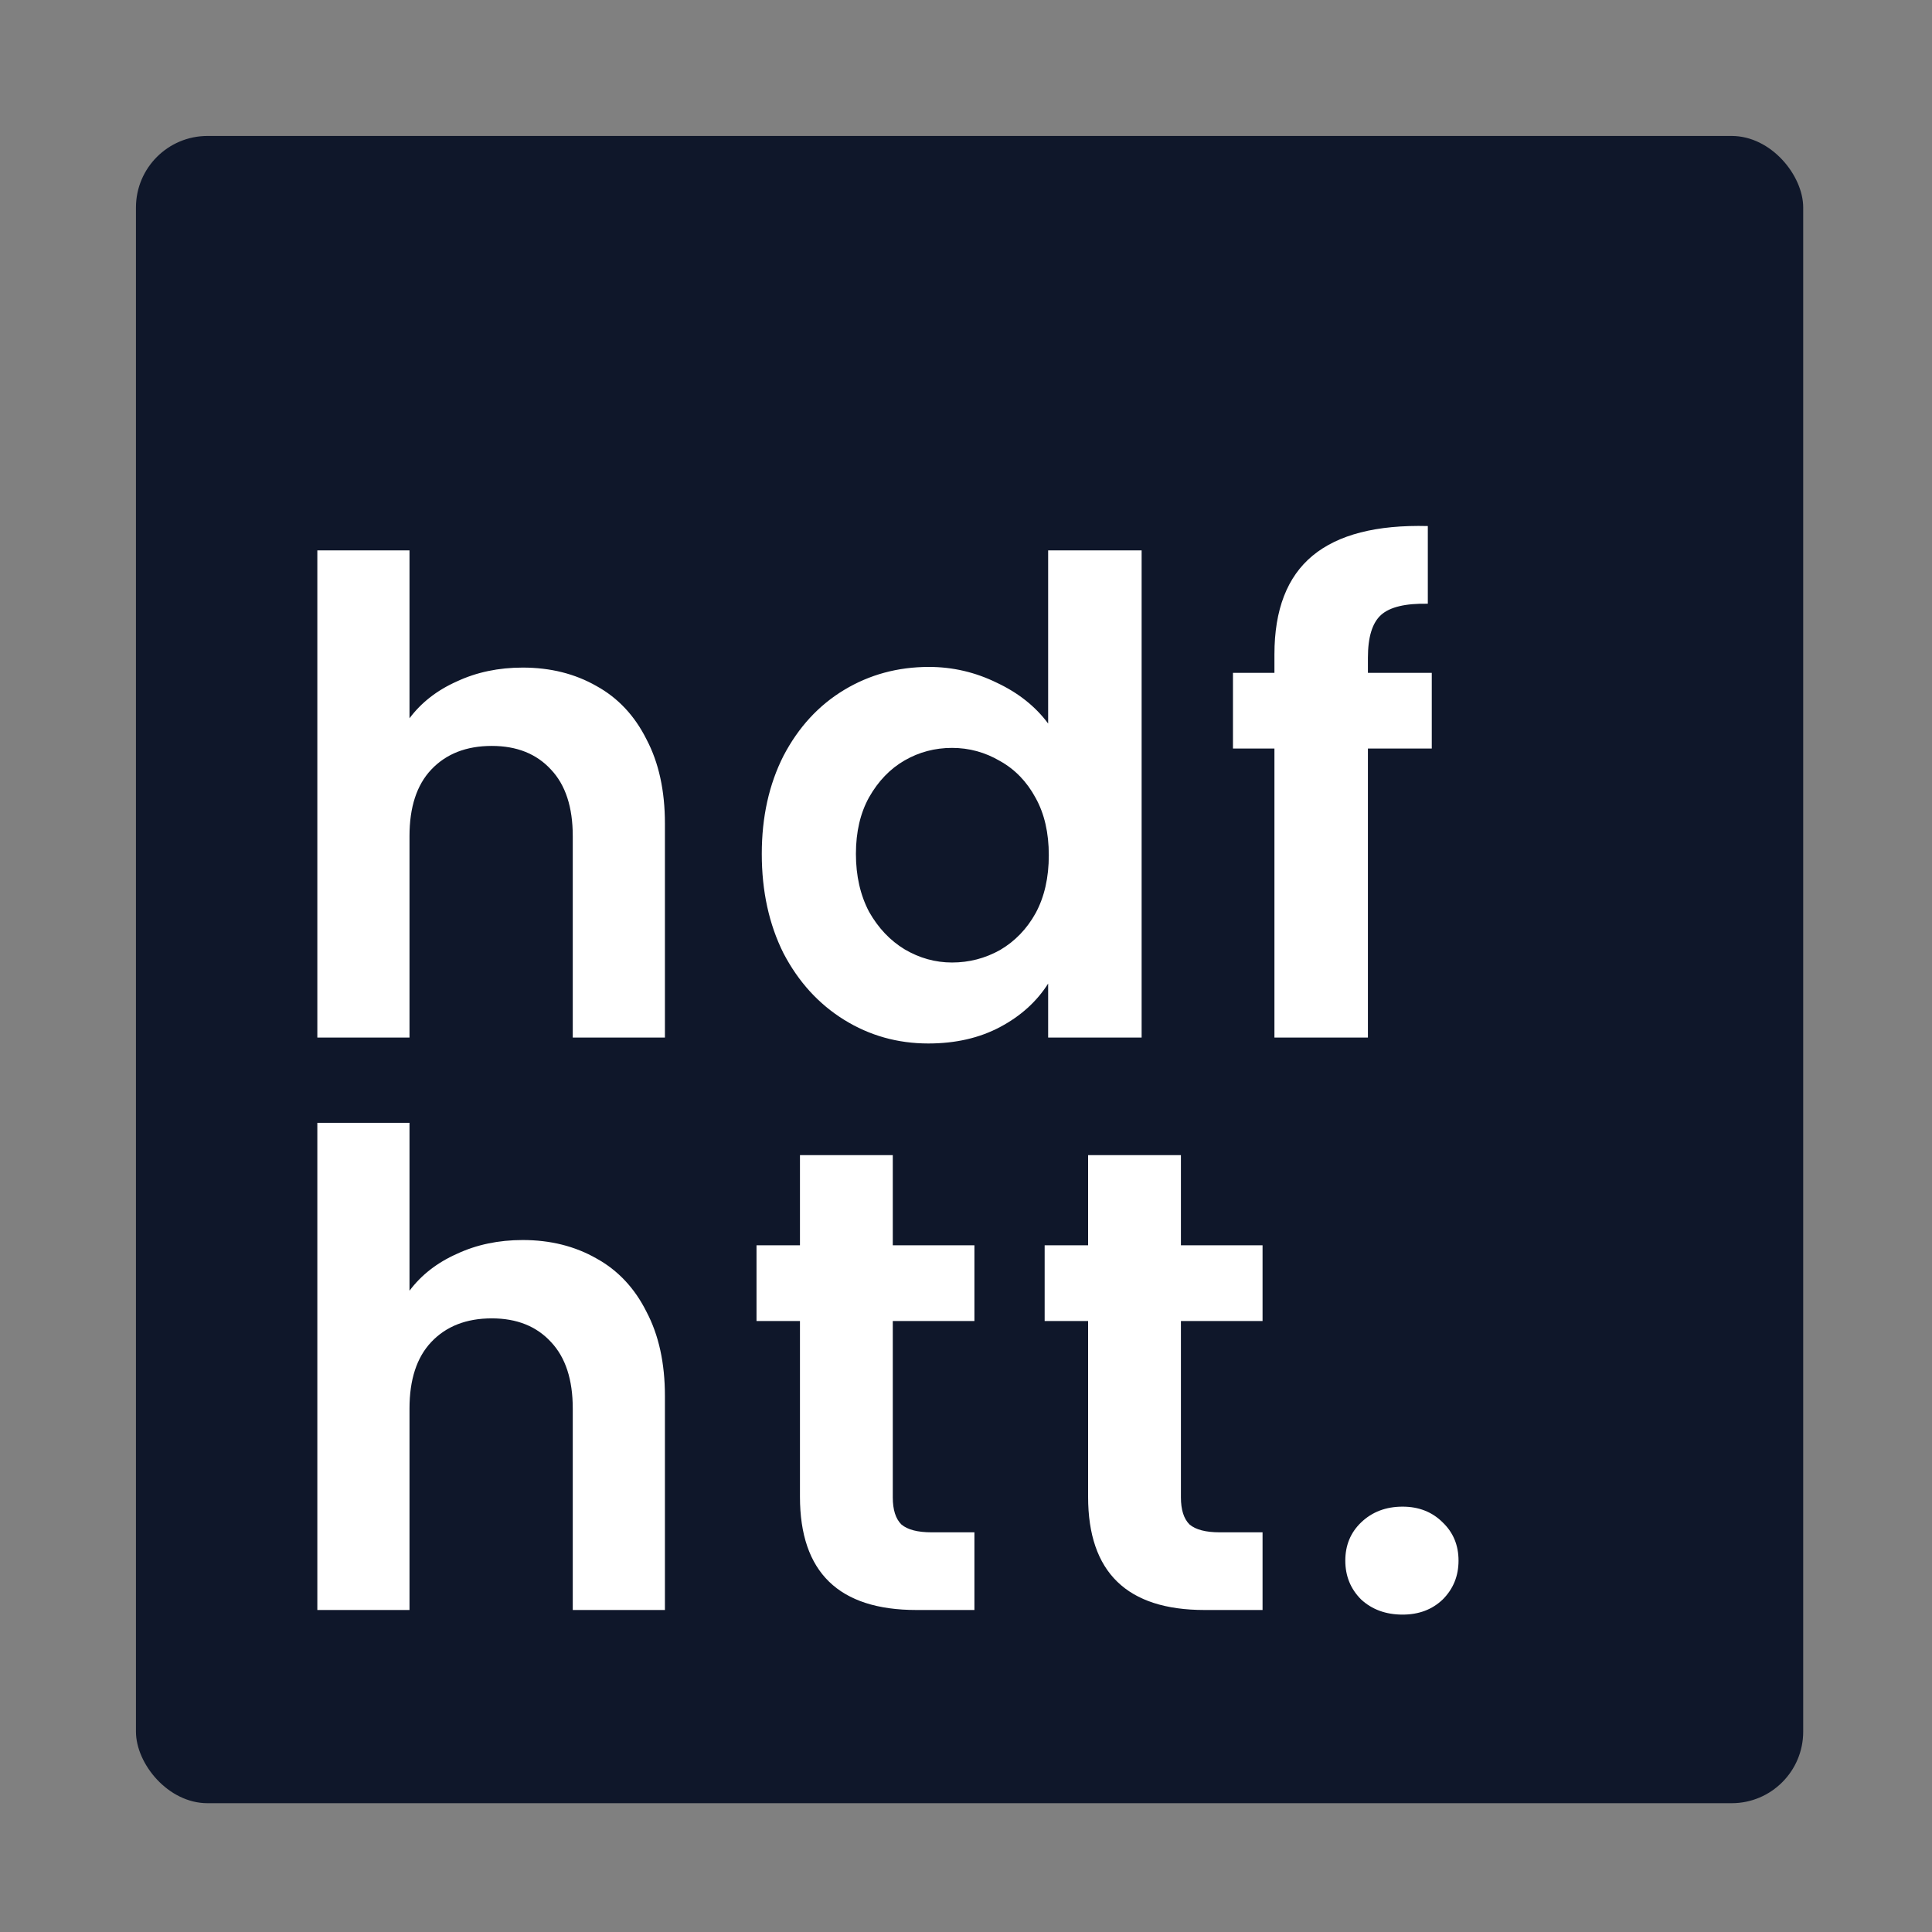 <svg width="270" height="270" viewBox="0 0 270 270" fill="none" xmlns="http://www.w3.org/2000/svg">
<rect x="0" y="0" width="270" height="270" fill="#808080" stroke="none"/>
<rect x="19" y="19" width="233" height="233" rx="10" fill="#0F172A"/>
<path d="M73.052 93.296C76.916 93.296 80.351 94.155 83.356 95.872C86.361 97.528 88.692 100.012 90.348 103.324C92.065 106.575 92.924 110.5 92.924 115.1V145H80.044V116.848C80.044 112.8 79.032 109.703 77.008 107.556C74.984 105.348 72.224 104.244 68.728 104.244C65.171 104.244 62.349 105.348 60.264 107.556C58.24 109.703 57.228 112.8 57.228 116.848V145H44.348V76.92H57.228V100.38C58.884 98.172 61.092 96.455 63.852 95.228C66.612 93.94 69.679 93.296 73.052 93.296ZM106.46 119.332C106.46 114.18 107.472 109.611 109.496 105.624C111.582 101.637 114.403 98.571 117.96 96.424C121.518 94.277 125.474 93.204 129.828 93.204C133.14 93.204 136.299 93.94 139.304 95.412C142.31 96.823 144.702 98.724 146.48 101.116V76.92H159.544V145H146.48V137.456C144.886 139.971 142.647 141.995 139.764 143.528C136.882 145.061 133.539 145.828 129.736 145.828C125.443 145.828 121.518 144.724 117.96 142.516C114.403 140.308 111.582 137.211 109.496 133.224C107.472 129.176 106.46 124.545 106.46 119.332ZM146.572 119.516C146.572 116.388 145.959 113.72 144.732 111.512C143.506 109.243 141.85 107.525 139.764 106.36C137.679 105.133 135.44 104.52 133.048 104.52C130.656 104.52 128.448 105.103 126.424 106.268C124.4 107.433 122.744 109.151 121.456 111.42C120.23 113.628 119.616 116.265 119.616 119.332C119.616 122.399 120.23 125.097 121.456 127.428C122.744 129.697 124.4 131.445 126.424 132.672C128.51 133.899 130.718 134.512 133.048 134.512C135.44 134.512 137.679 133.929 139.764 132.764C141.85 131.537 143.506 129.82 144.732 127.612C145.959 125.343 146.572 122.644 146.572 119.516ZM200.092 104.612H191.168V145H178.104V104.612H172.308V94.032H178.104V91.456C178.104 85.2 179.882 80.6 183.44 77.656C186.997 74.712 192.364 73.332 199.54 73.516V84.372C196.412 84.311 194.234 84.832 193.008 85.936C191.781 87.04 191.168 89.033 191.168 91.916V94.032H200.092V104.612ZM73.052 173.296C76.916 173.296 80.351 174.155 83.356 175.872C86.361 177.528 88.692 180.012 90.348 183.324C92.065 186.575 92.924 190.5 92.924 195.1V225H80.044V196.848C80.044 192.8 79.032 189.703 77.008 187.556C74.984 185.348 72.224 184.244 68.728 184.244C65.171 184.244 62.349 185.348 60.264 187.556C58.24 189.703 57.228 192.8 57.228 196.848V225H44.348V156.92H57.228V180.38C58.884 178.172 61.092 176.455 63.852 175.228C66.612 173.94 69.679 173.296 73.052 173.296ZM124.768 184.612V209.268C124.768 210.985 125.167 212.243 125.964 213.04C126.823 213.776 128.234 214.144 130.196 214.144H136.176V225H128.08C117.224 225 111.796 219.725 111.796 209.176V184.612H105.724V174.032H111.796V161.428H124.768V174.032H136.176V184.612H124.768ZM165.036 184.612V209.268C165.036 210.985 165.435 212.243 166.232 213.04C167.091 213.776 168.502 214.144 170.464 214.144H176.444V225H168.348C157.492 225 152.064 219.725 152.064 209.176V184.612H145.992V174.032H152.064V161.428H165.036V174.032H176.444V184.612H165.036ZM196.012 225.644C193.681 225.644 191.749 224.939 190.216 223.528C188.744 222.056 188.008 220.247 188.008 218.1C188.008 215.953 188.744 214.175 190.216 212.764C191.749 211.292 193.681 210.556 196.012 210.556C198.281 210.556 200.152 211.292 201.624 212.764C203.096 214.175 203.832 215.953 203.832 218.1C203.832 220.247 203.096 222.056 201.624 223.528C200.152 224.939 198.281 225.644 196.012 225.644Z" fill="white"/>
</svg>
